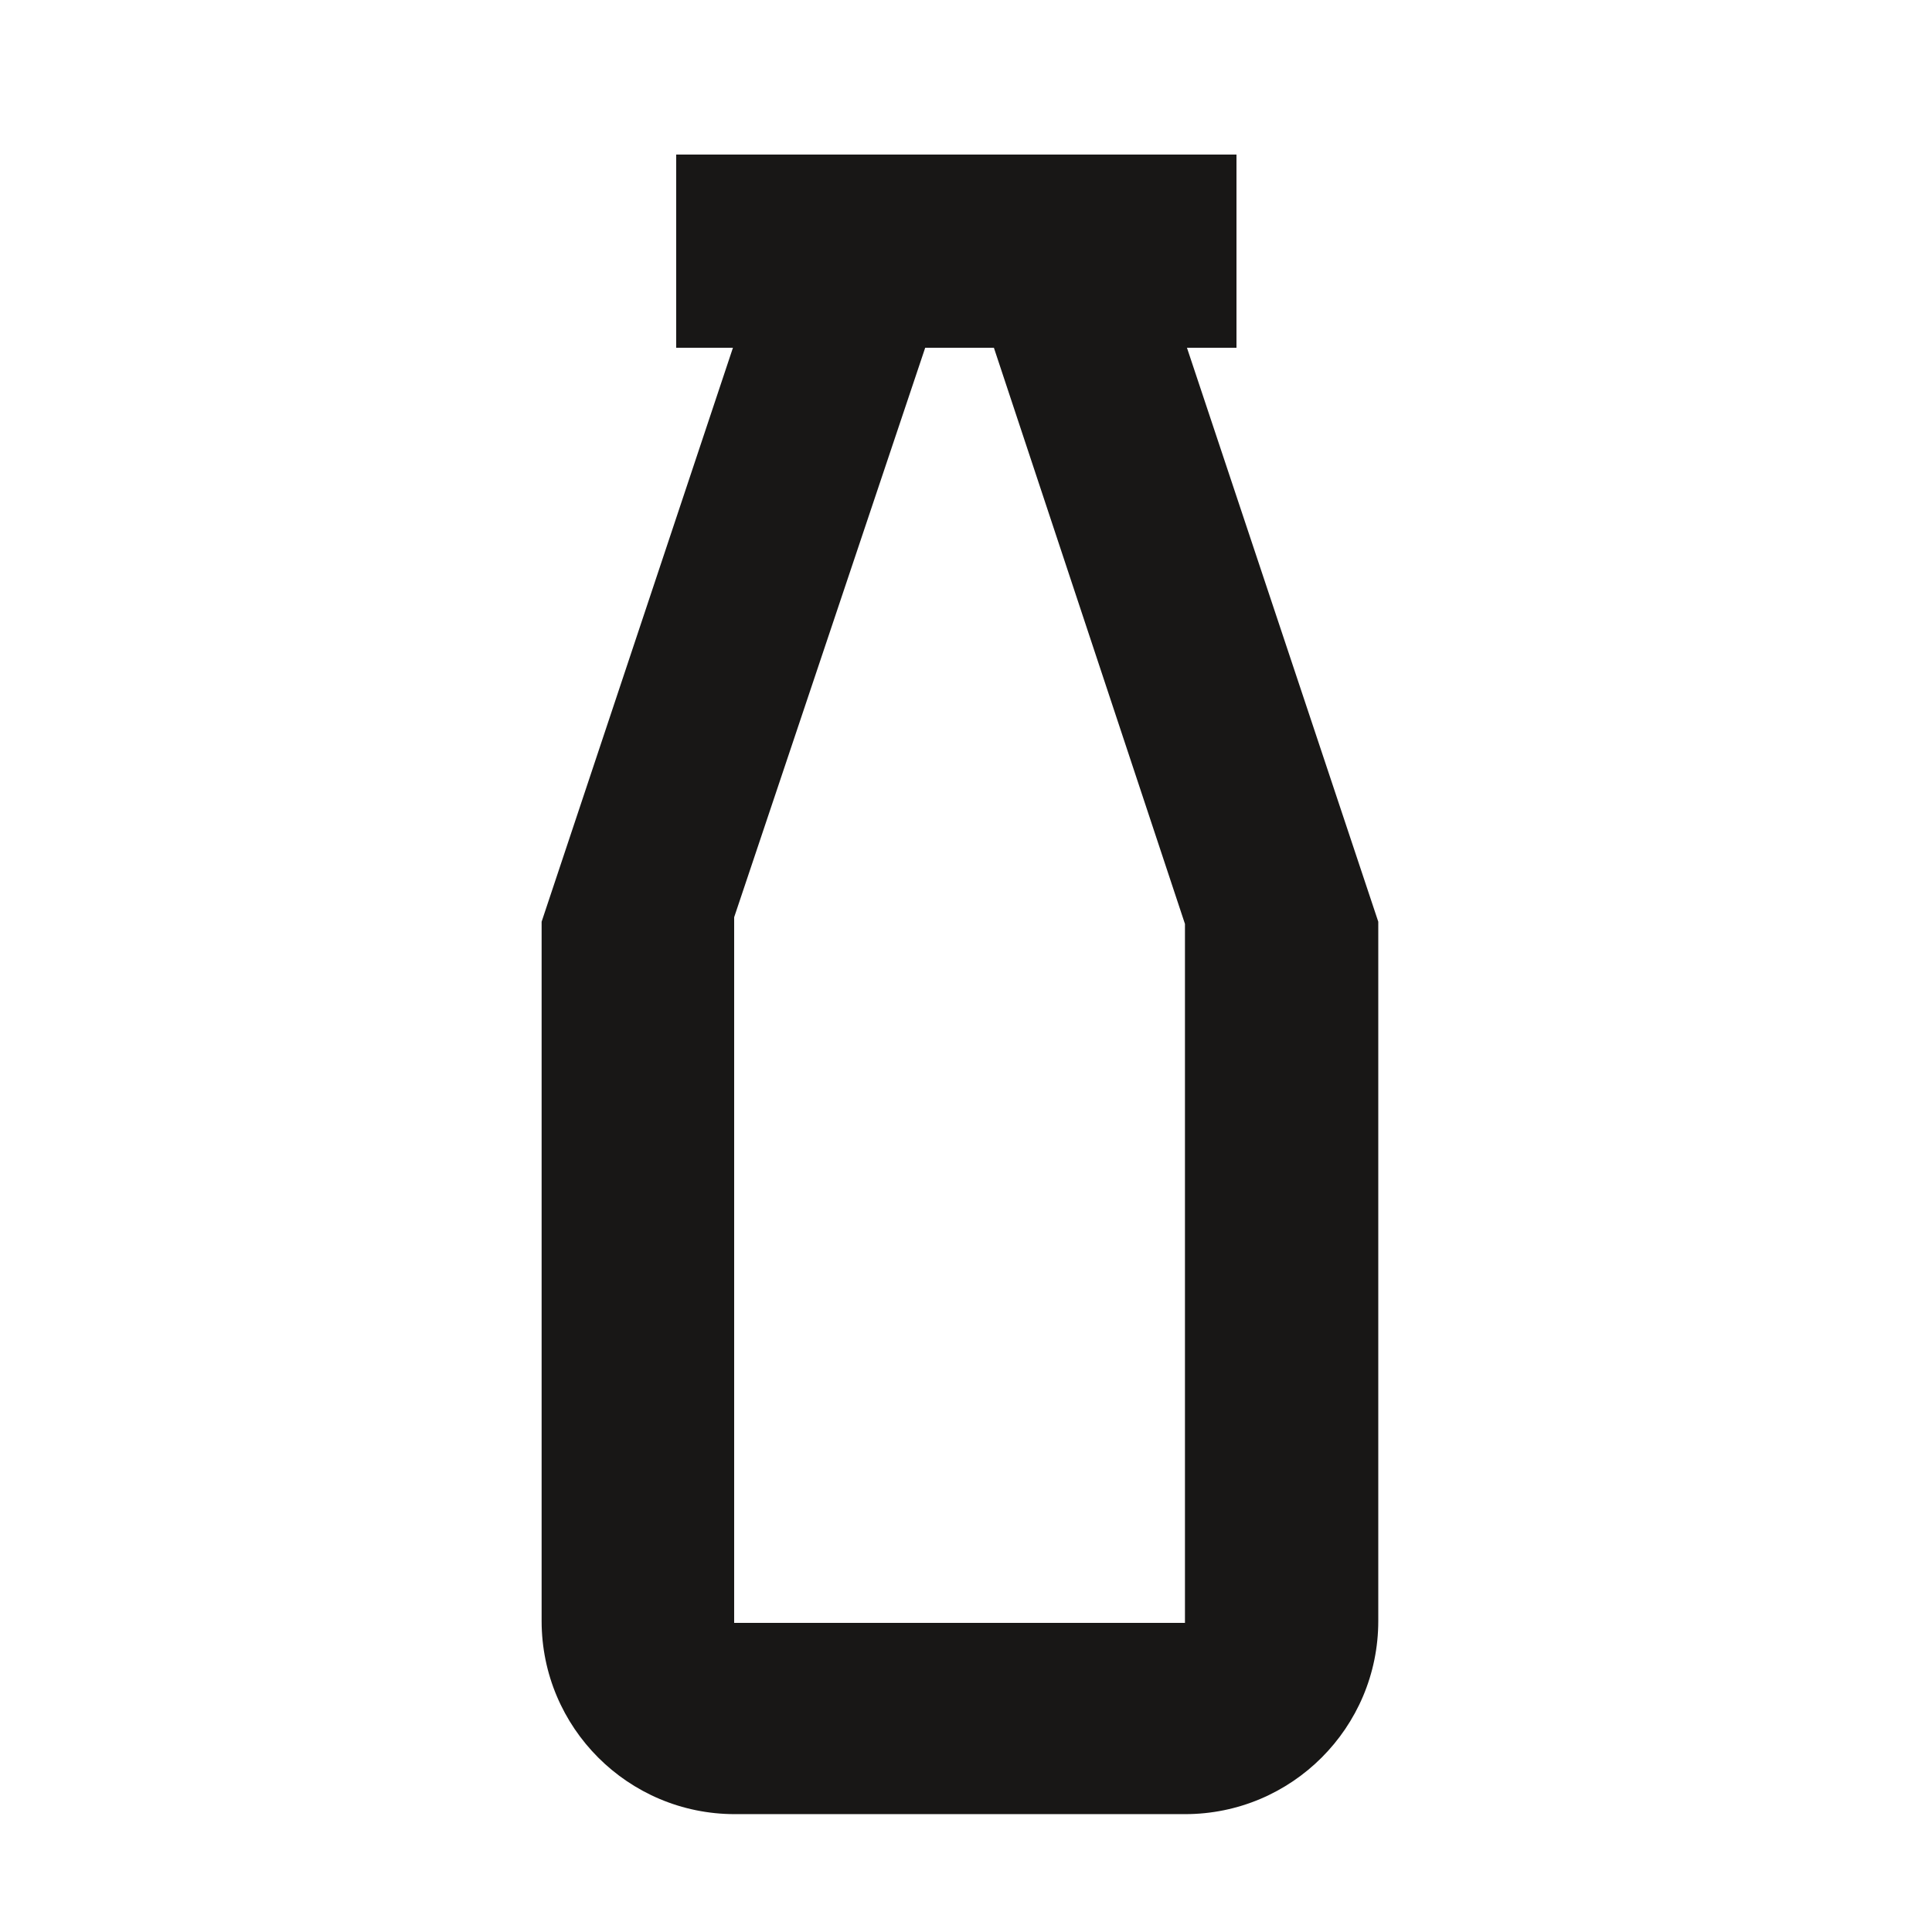 <?xml version="1.0" encoding="utf-8"?>
<!-- Generator: Adobe Illustrator 16.0.4, SVG Export Plug-In . SVG Version: 6.00 Build 0)  -->
<!DOCTYPE svg PUBLIC "-//W3C//DTD SVG 1.1//EN" "http://www.w3.org/Graphics/SVG/1.1/DTD/svg11.dtd">
<svg version="1.1" id="Ebene_1" xmlns="http://www.w3.org/2000/svg" xmlns:xlink="http://www.w3.org/1999/xlink" x="0px" y="0px"
	 width="150px" height="150px" viewBox="0 0 150 150" enable-background="new 0 0 150 150" xml:space="preserve">
<path fill="#181716" d="M96,27V12H52.5v15h4.405L42.051,71.562v54.287c0,8.285,6.716,15,15,15h34.958c8.284,0,15-6.715,15-15V71.562
	L92.155,27H96z M92,126H57V71.213L71.832,27h5.334L92,71.733V126z"/>
</svg>
